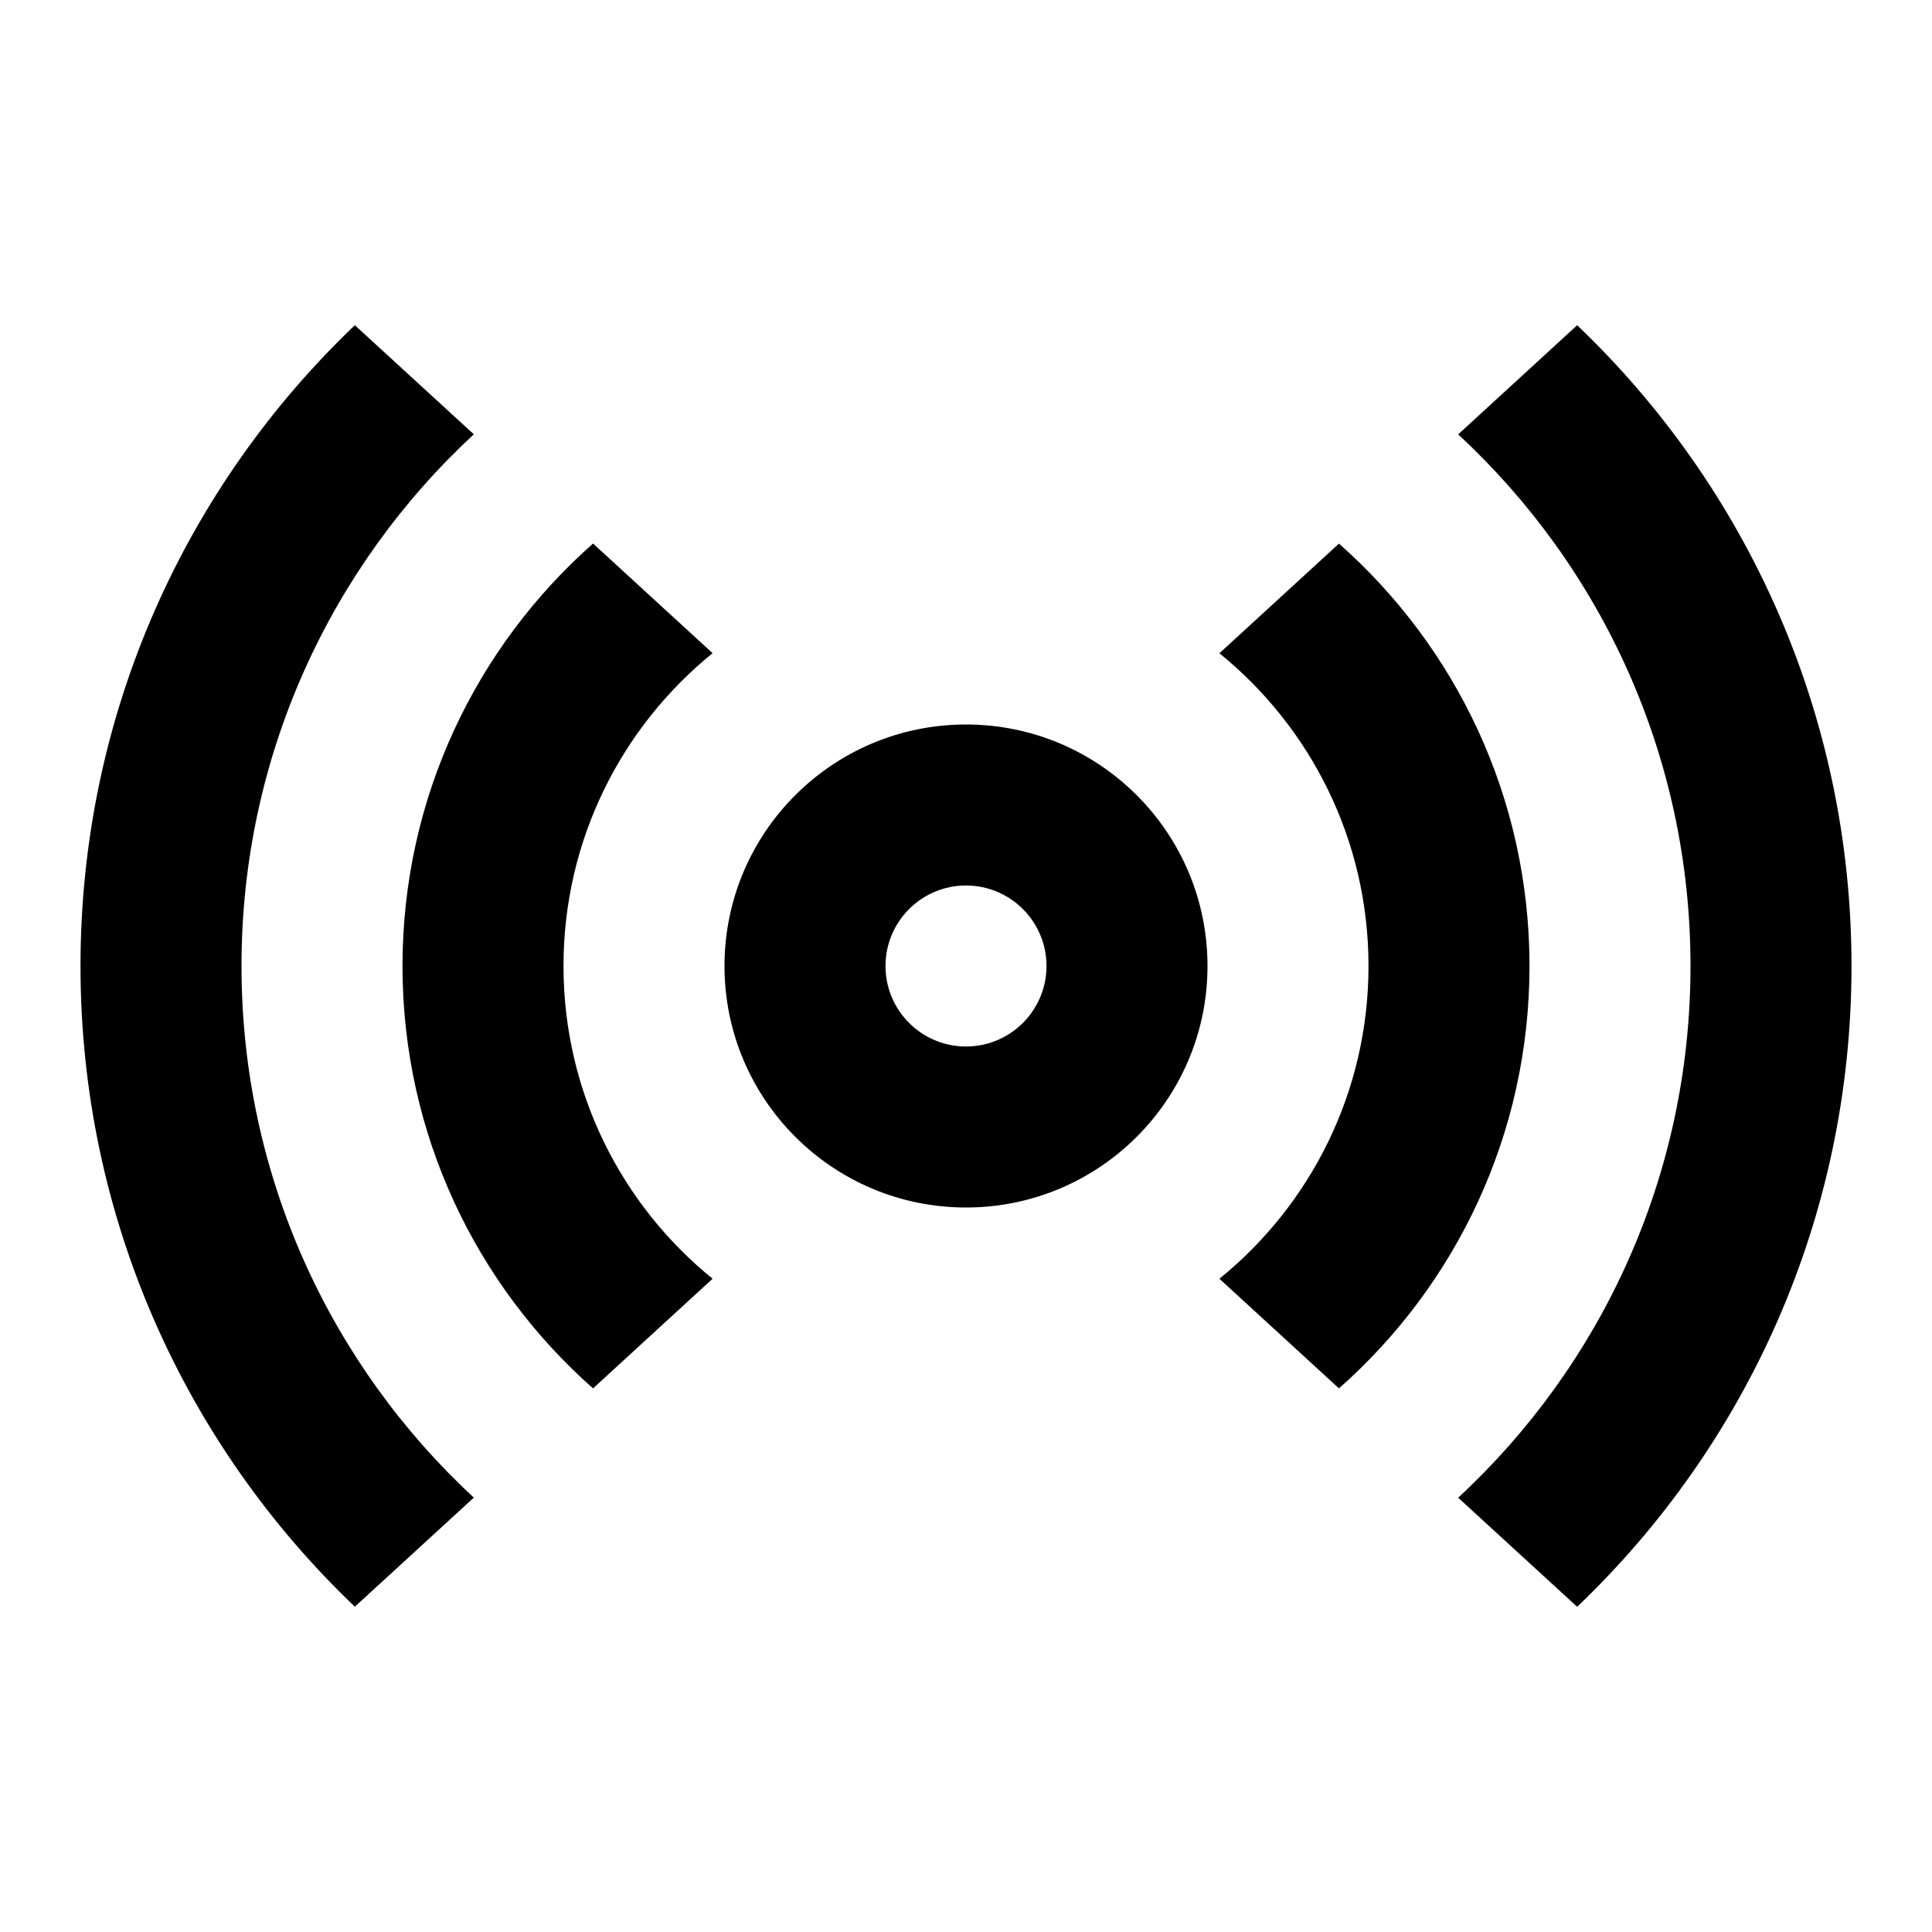 <svg width="24" height="24" viewBox="0 0 24 24" fill="none" xmlns="http://www.w3.org/2000/svg">
<g id="24 / connection / broadcast">
<path id="icon" fill-rule="evenodd" clip-rule="evenodd" d="M4.408 4.04L5.886 5.395C4.111 7.039 3 9.39 3 12C3 14.61 4.111 16.96 5.886 18.604L4.408 19.959C2.308 17.956 1 15.131 1 12C1 8.869 2.308 6.043 4.408 4.04ZM9 12C9 13.657 10.343 15 12 15C13.657 15 15 13.657 15 12C15 10.343 13.657 9 12 9C10.343 9 9 10.343 9 12ZM13 12C13 12.552 12.552 13 12 13C11.448 13 11 12.552 11 12C11 11.448 11.448 11 12 11C12.552 11 13 11.448 13 12ZM8.852 8.114L7.367 6.752C5.915 8.035 5 9.911 5 12C5 14.089 5.915 15.964 7.367 17.247L8.852 15.885C7.722 14.968 7 13.568 7 12C7 10.431 7.722 9.031 8.852 8.114ZM19.592 4.04C21.692 6.044 23 8.869 23 12C23 15.131 21.692 17.956 19.592 19.96L18.114 18.605C19.889 16.961 21 14.61 21 12C21 9.39 19.889 7.039 18.114 5.396L19.592 4.04ZM19 12C19 9.911 18.085 8.035 16.633 6.753L15.148 8.115C16.278 9.032 17 10.431 17 12C17 13.569 16.278 14.969 15.148 15.885L16.633 17.247C18.085 15.965 19 14.089 19 12Z" fill="black"/>
</g>
</svg>
